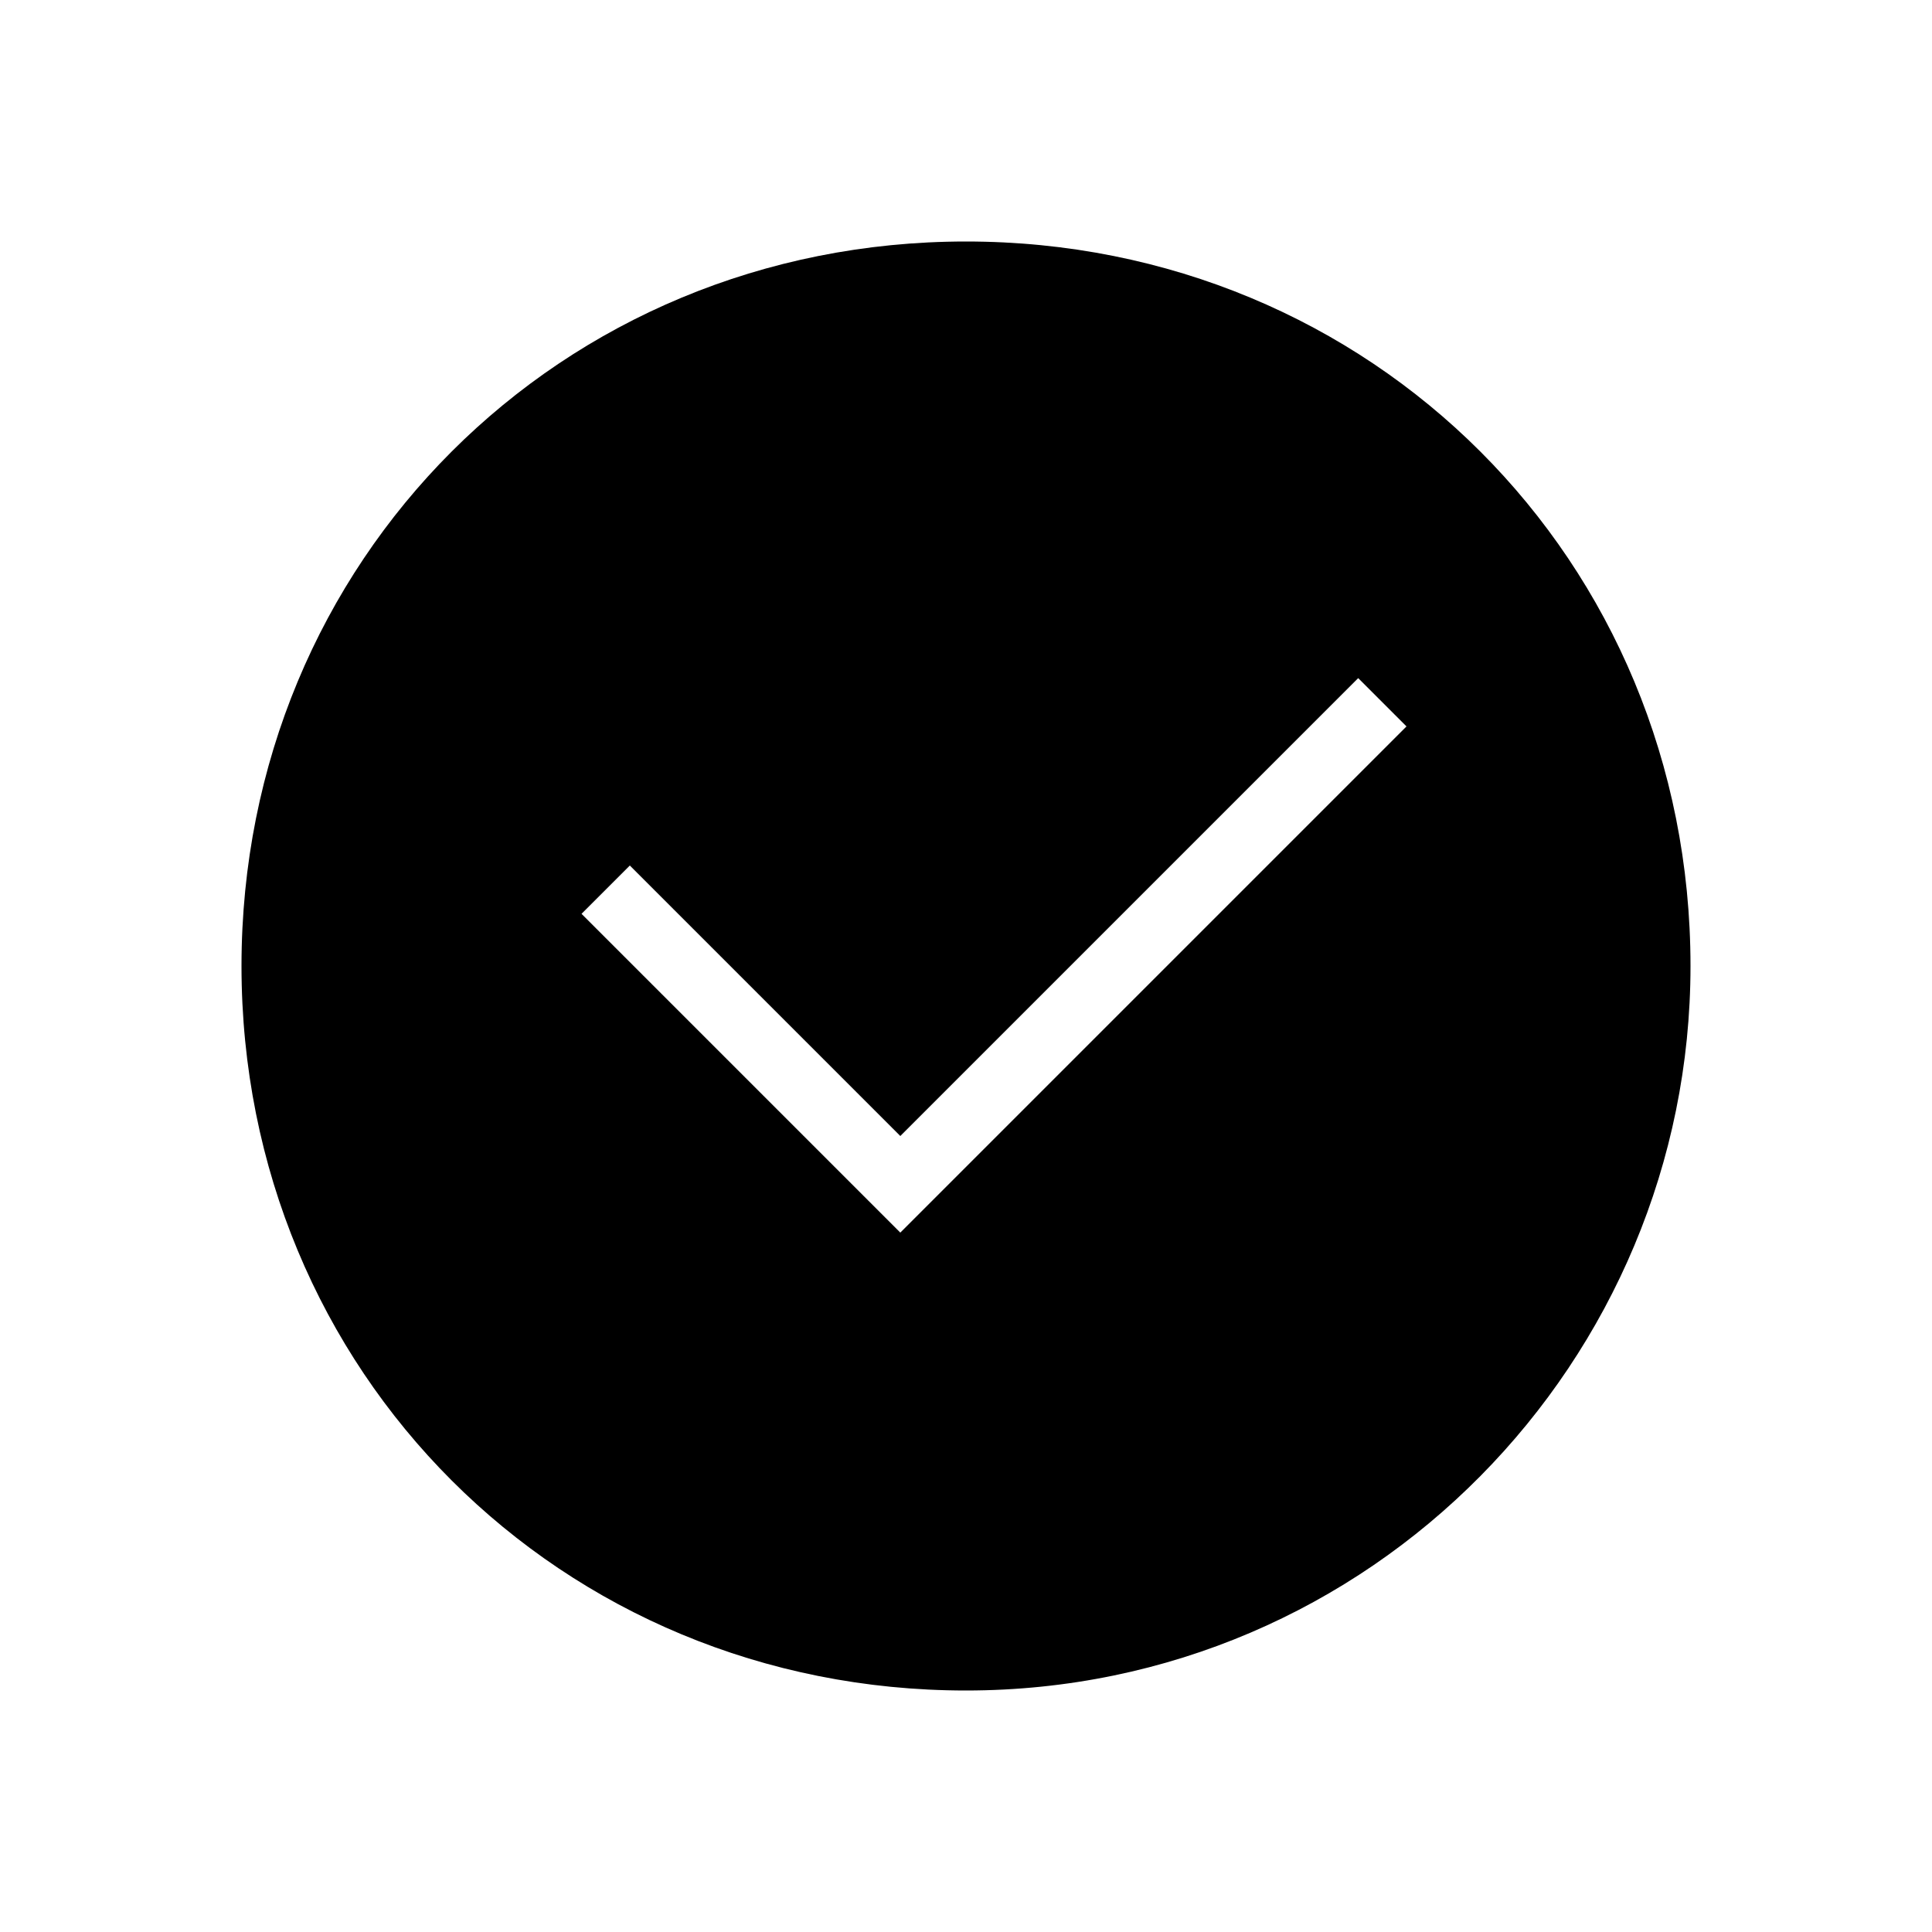 <svg xmlns="http://www.w3.org/2000/svg" width="24" height="24" fill="none" viewBox="0 0 24 24"><path fill="#000" d="M12 21C17.04 21 21 16.896 21 12C21 6.96 17.04 3 12 3C6.96 3 3 6.96 3 12C3 17.04 6.96 21 12 21ZM7.224 11.352L7.824 10.752L11.184 14.112L16.872 8.424L17.472 9.024L11.184 15.312L7.224 11.352Z"/></svg>
